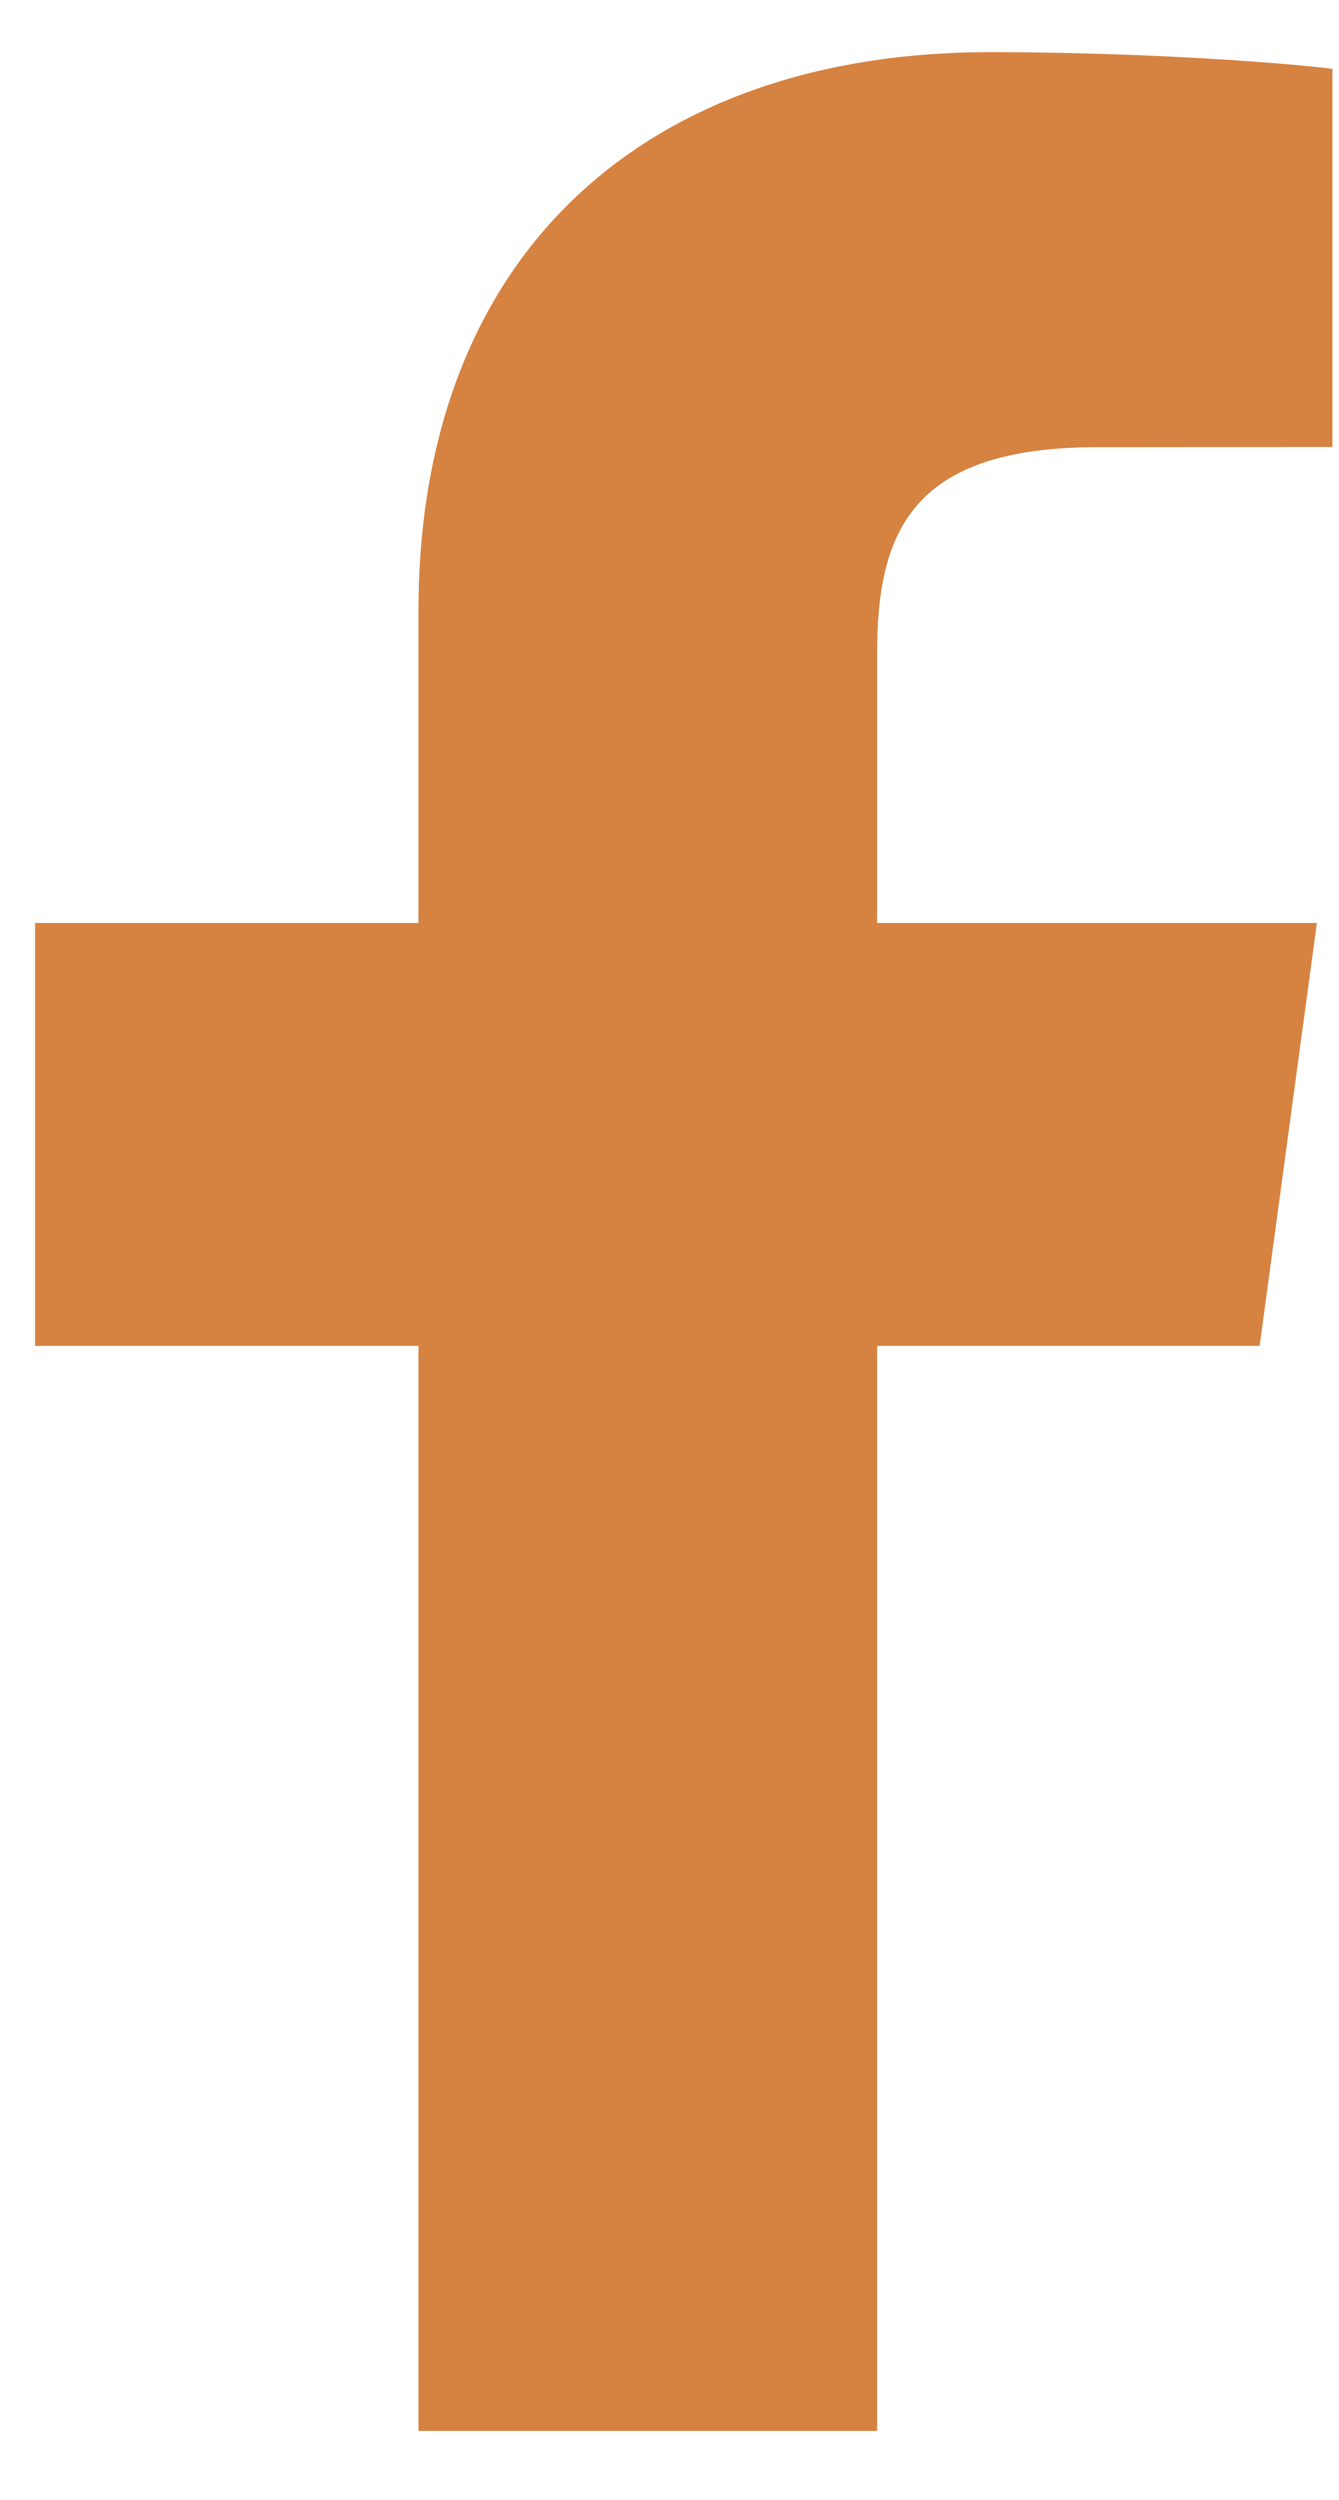 <svg width="15" height="28" viewBox="0 0 15 28" fill="none" xmlns="http://www.w3.org/2000/svg">
<path d="M9.826 27.229V15.075H14.111L14.752 10.338H9.826V7.314C9.826 5.943 10.226 5.009 12.291 5.009L14.926 5.007V0.771C14.47 0.713 12.906 0.584 11.087 0.584C7.289 0.584 4.688 2.792 4.688 6.845V10.338H0.393V15.075H4.688V27.228H9.826V27.229Z" fill="#D68240"/>
</svg>
